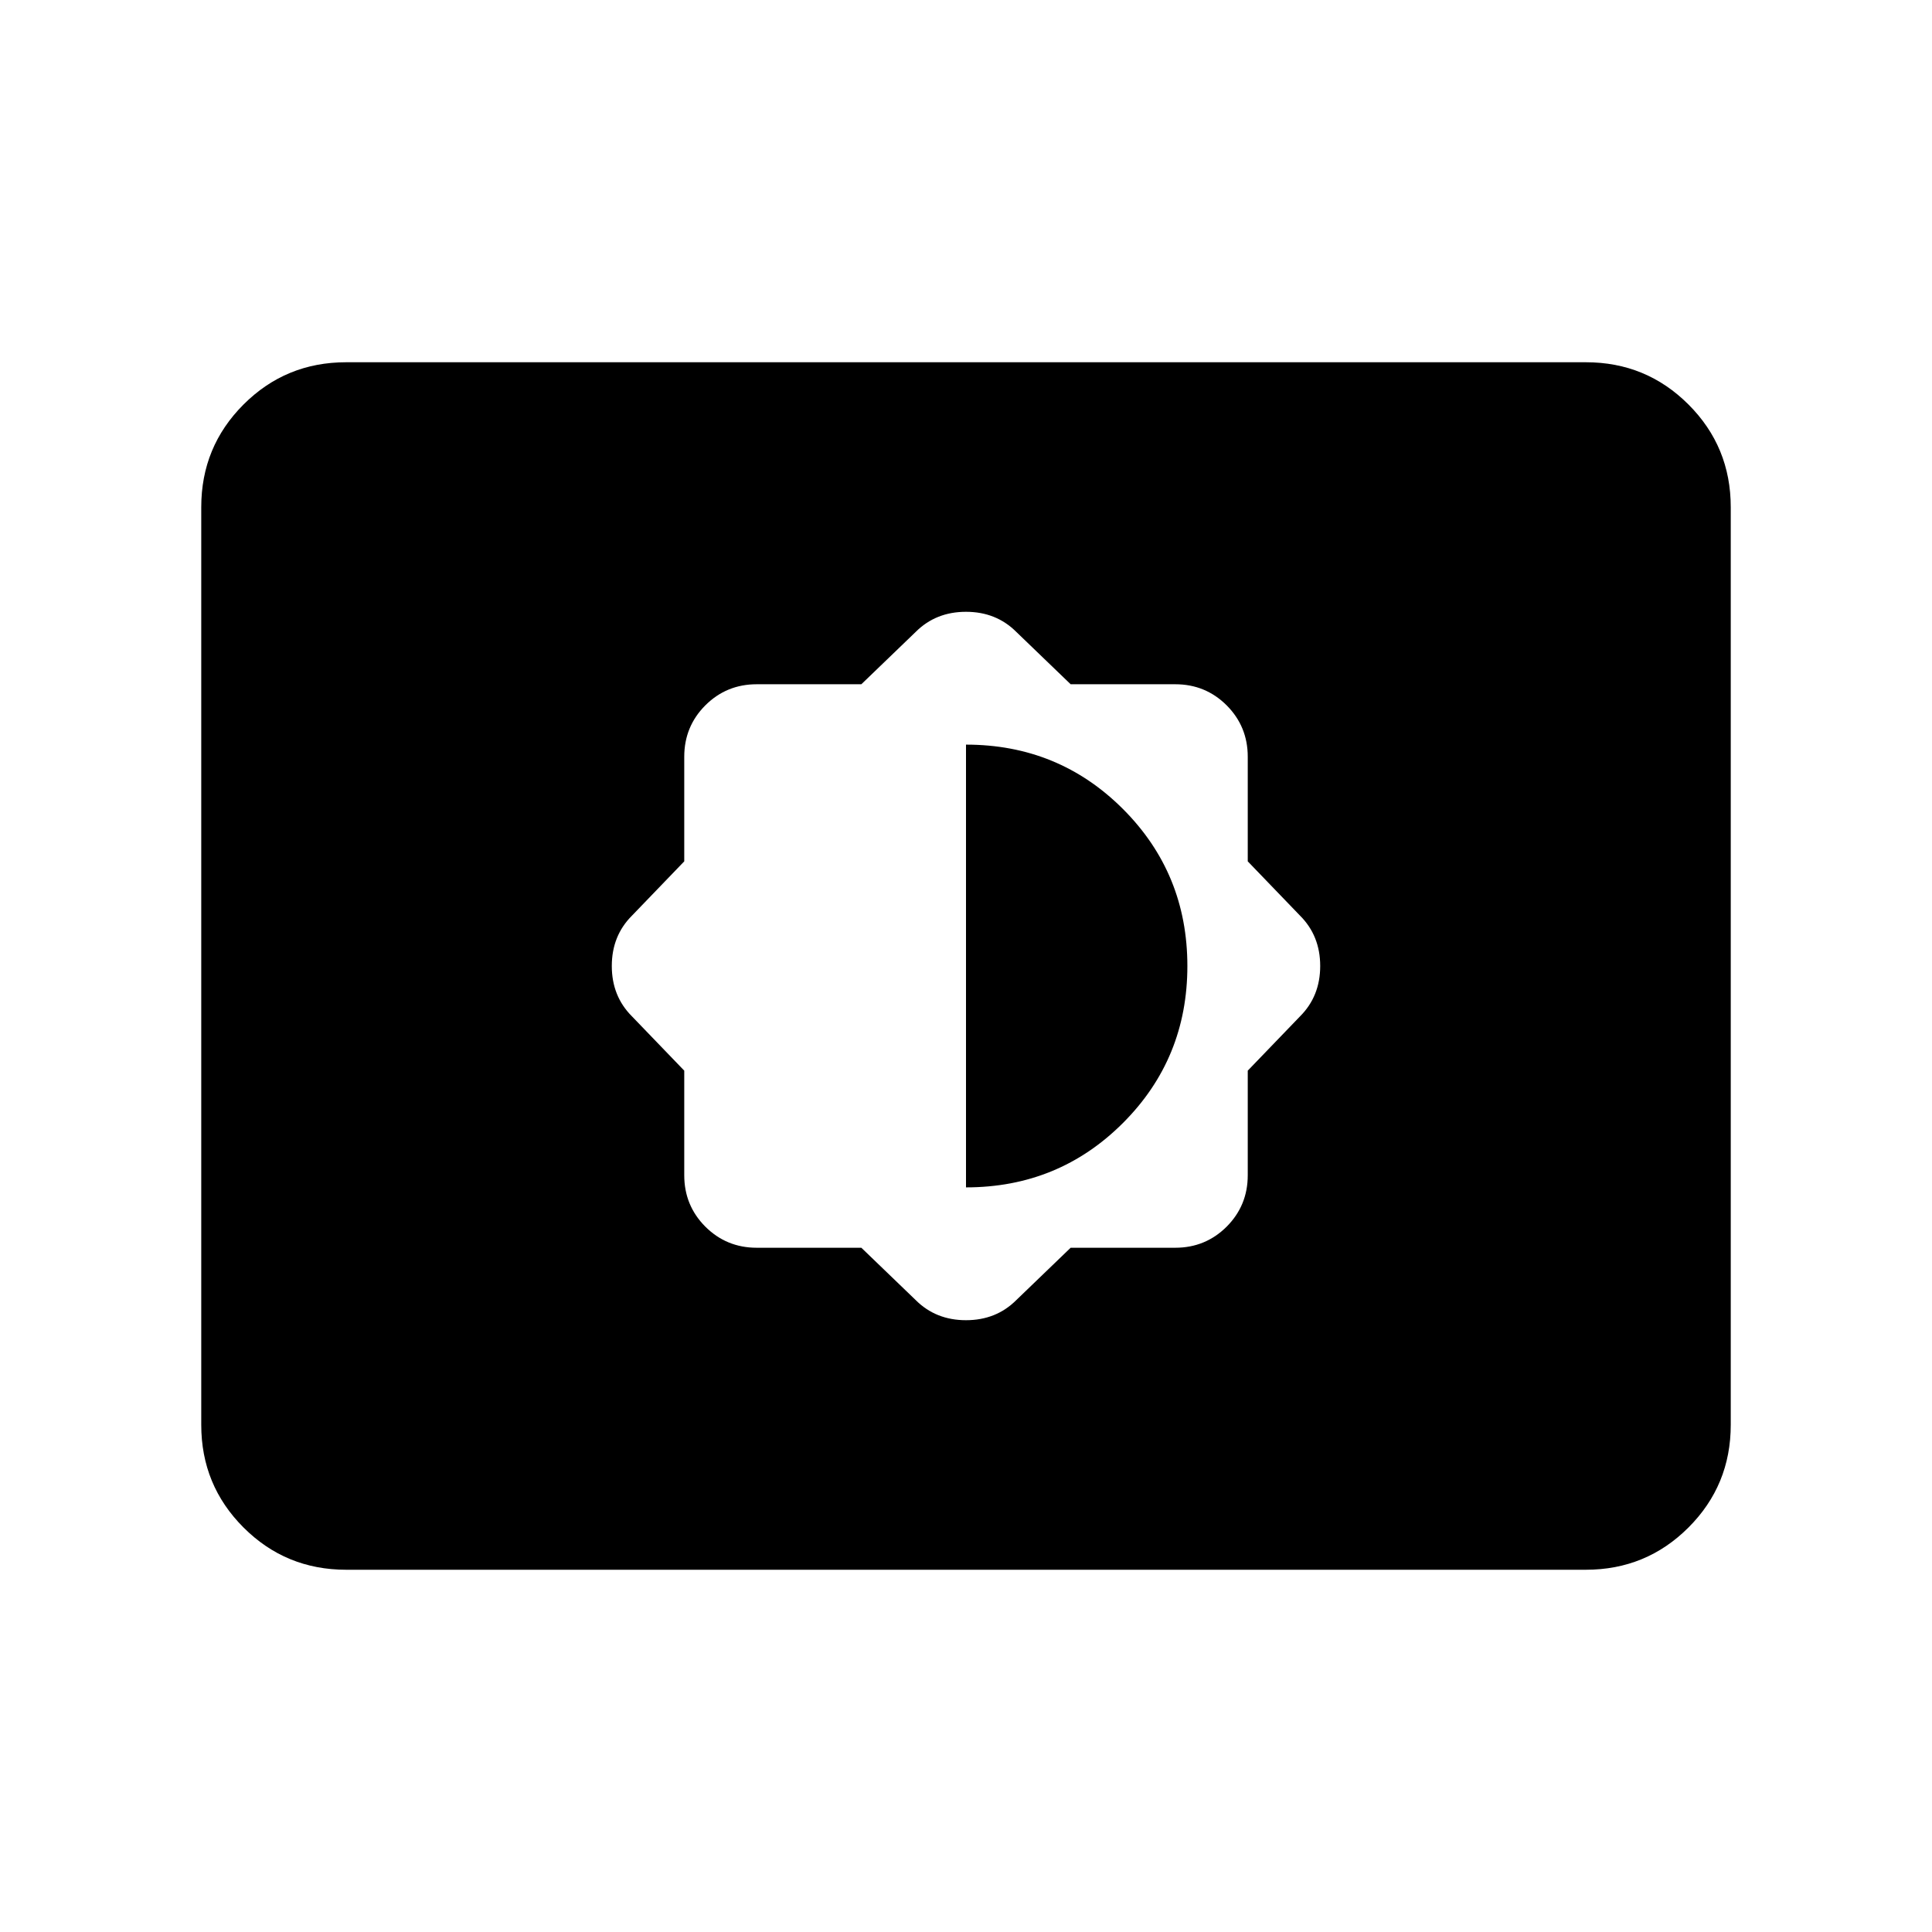 <svg xmlns="http://www.w3.org/2000/svg" height="24" width="24"><path d="M10.7 15.5 11.375 16.15Q11.625 16.4 12 16.4Q12.375 16.4 12.625 16.15L13.3 15.5H14.6Q14.975 15.5 15.238 15.238Q15.5 14.975 15.5 14.6V13.3L16.15 12.625Q16.4 12.375 16.4 12Q16.4 11.625 16.15 11.375L15.5 10.7V9.4Q15.5 9.025 15.238 8.762Q14.975 8.5 14.6 8.5H13.3L12.625 7.85Q12.375 7.6 12 7.6Q11.625 7.6 11.375 7.85L10.7 8.5H9.4Q9.025 8.5 8.762 8.762Q8.5 9.025 8.5 9.4V10.7L7.85 11.375Q7.6 11.625 7.6 12Q7.6 12.375 7.85 12.625L8.5 13.3V14.6Q8.5 14.975 8.762 15.238Q9.025 15.5 9.4 15.5ZM12 14.75V9.25Q13.15 9.25 13.95 10.05Q14.75 10.85 14.75 12Q14.75 13.15 13.95 13.95Q13.15 14.75 12 14.75ZM4.3 19.5Q3.55 19.5 3.025 18.975Q2.5 18.45 2.5 17.7V6.3Q2.5 5.55 3.025 5.025Q3.55 4.5 4.3 4.5H19.7Q20.45 4.5 20.975 5.025Q21.5 5.55 21.5 6.3V17.7Q21.5 18.45 20.975 18.975Q20.45 19.5 19.7 19.5Z"/></svg>
